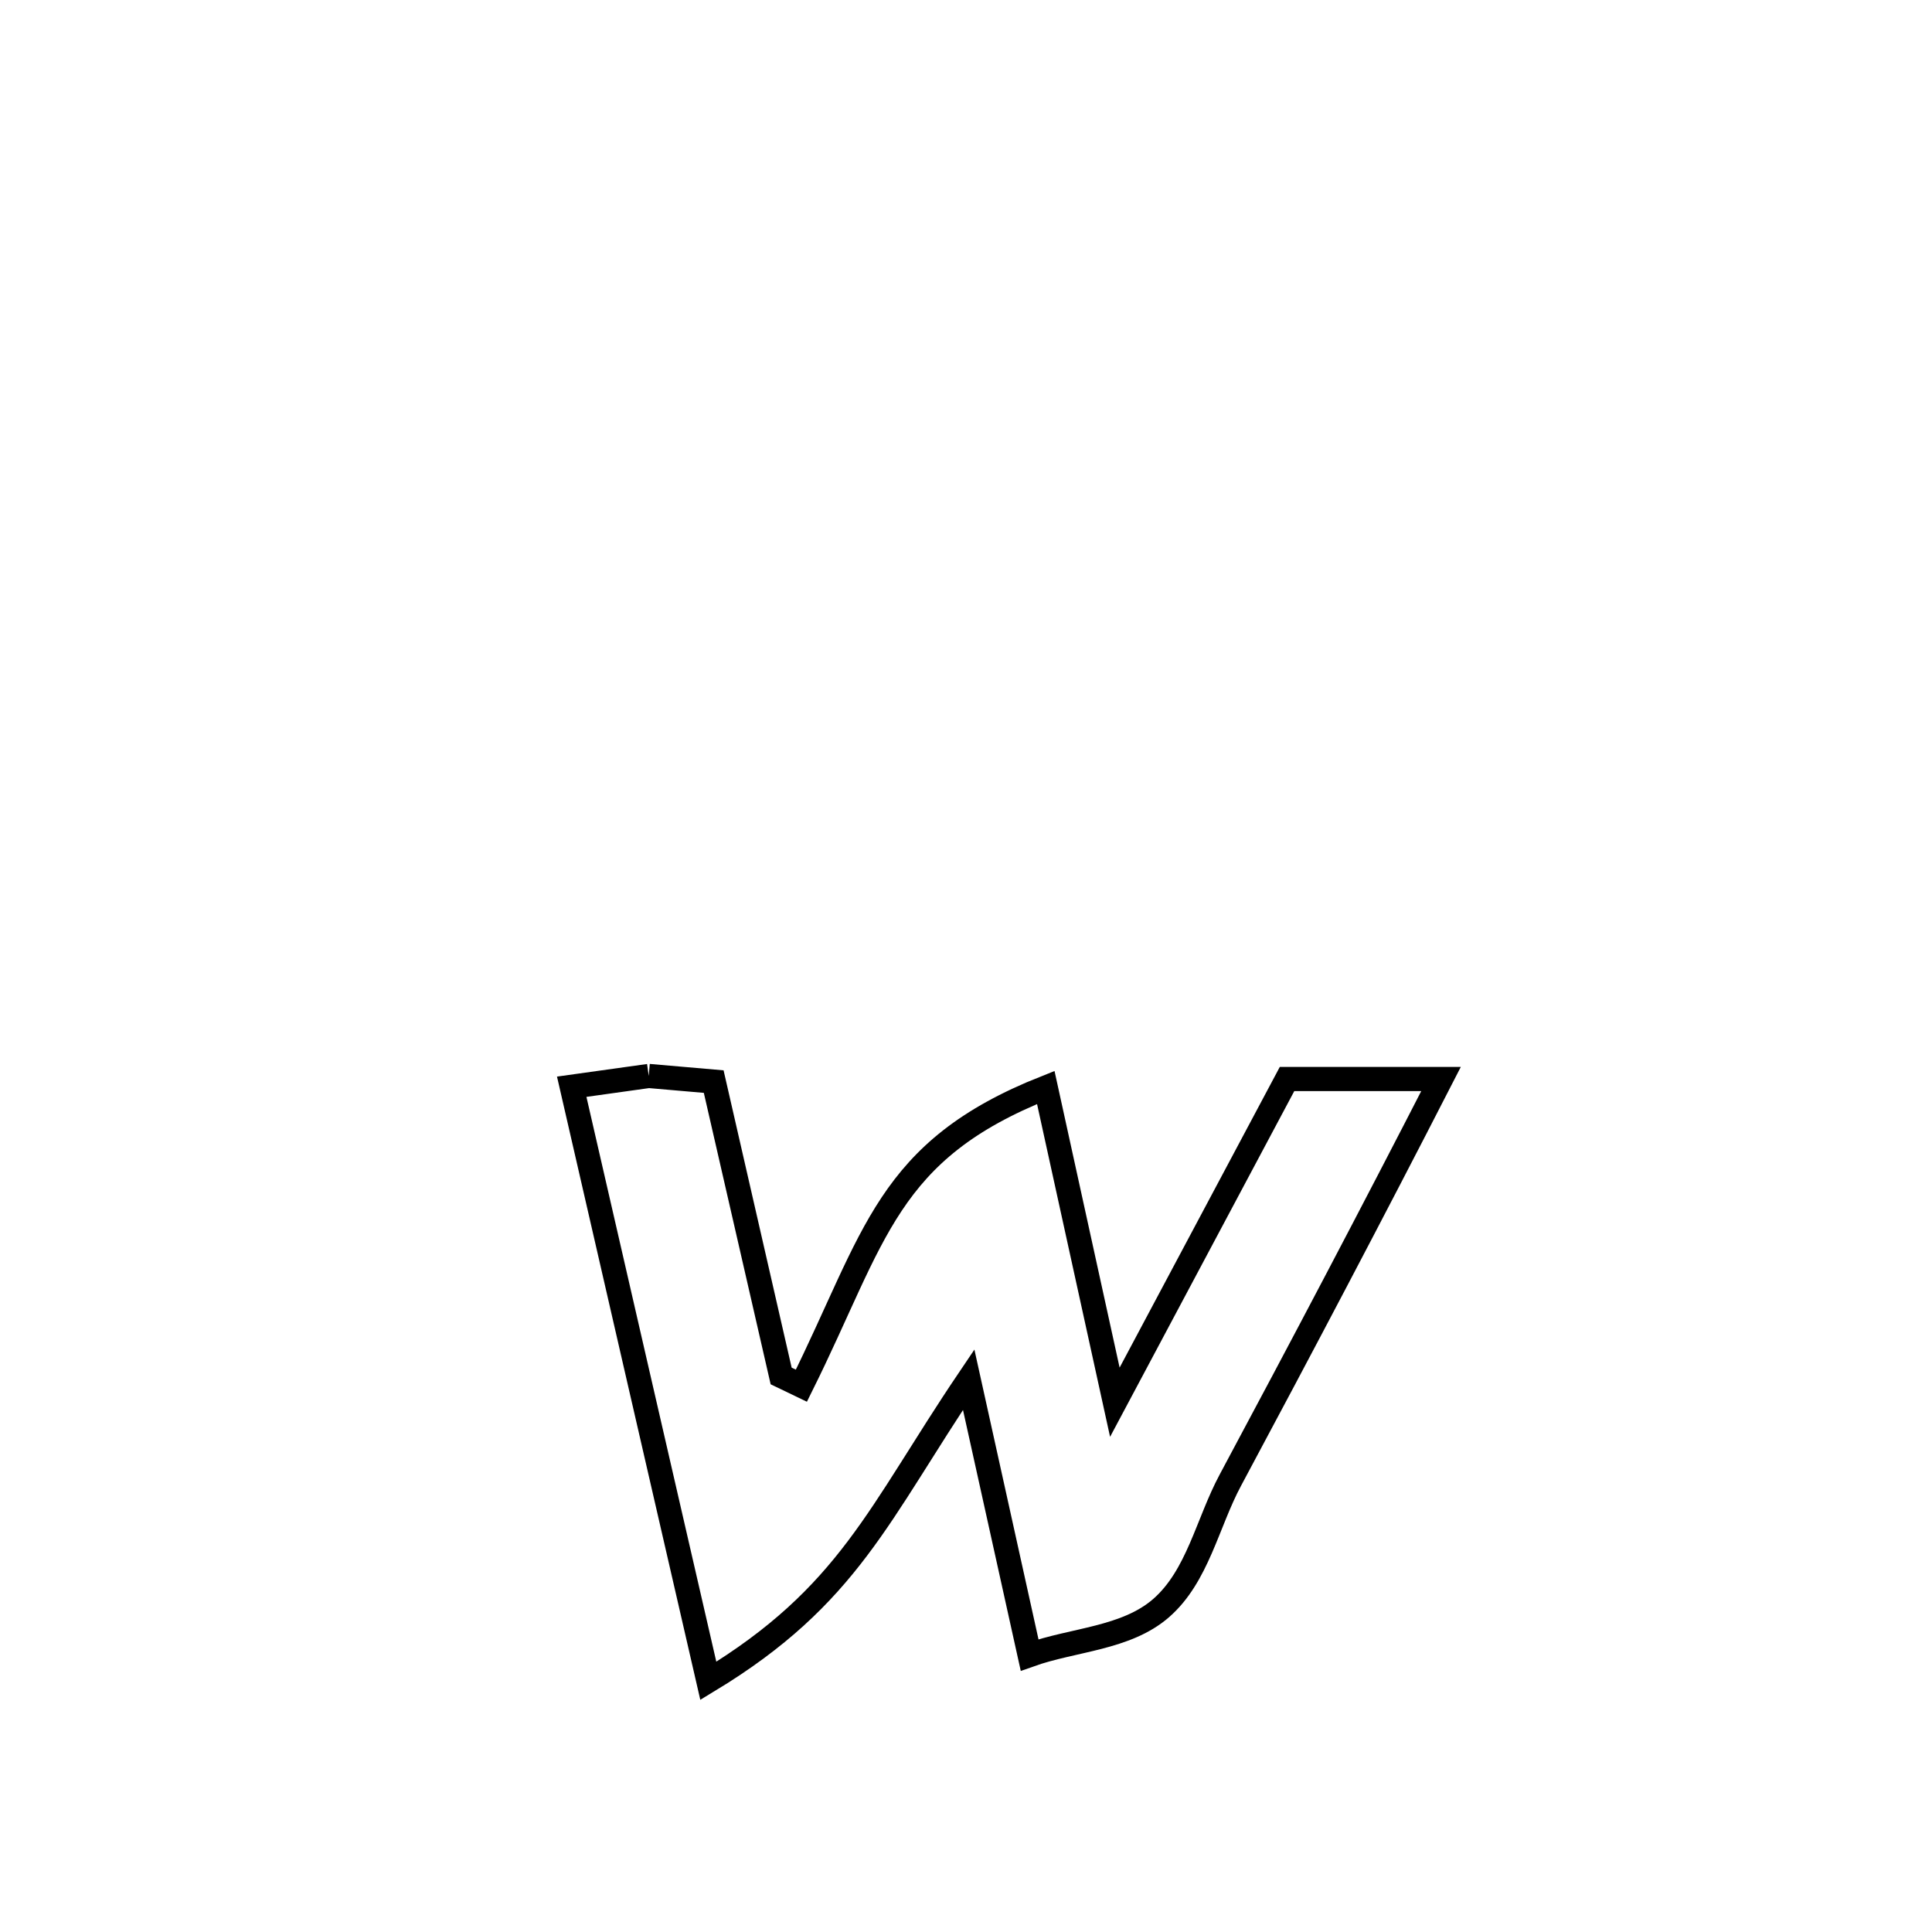 <svg xmlns="http://www.w3.org/2000/svg" viewBox="0.0 0.0 24.0 24.0" height="200px" width="200px"><path fill="none" stroke="black" stroke-width=".3" stroke-opacity="1.0"  filling="0" d="M8.059 13.366 L8.059 13.366 C8.327 13.389 8.596 13.413 8.865 13.436 L8.865 13.436 C8.868 13.45 9.698 17.066 9.704 17.093 L9.704 17.093 C9.788 17.134 9.871 17.174 9.955 17.214 L9.955 17.214 C10.879 15.353 11.009 14.295 12.991 13.509 L12.991 13.509 C13.277 14.813 13.563 16.116 13.849 17.419 L13.849 17.419 C14.562 16.081 15.275 14.742 15.988 13.404 L15.988 13.404 C16.625 13.404 17.263 13.404 17.901 13.404 L17.901 13.404 C17.045 15.073 16.17 16.733 15.284 18.387 C14.999 18.918 14.878 19.581 14.423 19.977 C13.987 20.356 13.334 20.365 12.79 20.559 L12.79 20.559 C12.708 20.19 12.104 17.462 12.033 17.139 L12.033 17.139 C10.912 18.8 10.547 19.822 8.799 20.88 L8.799 20.88 C8.516 19.65 8.233 18.42 7.95 17.19 C7.667 15.96 7.384 14.73 7.102 13.5 L7.102 13.5 C7.421 13.456 7.74 13.411 8.059 13.366 L8.059 13.366"></path></svg>